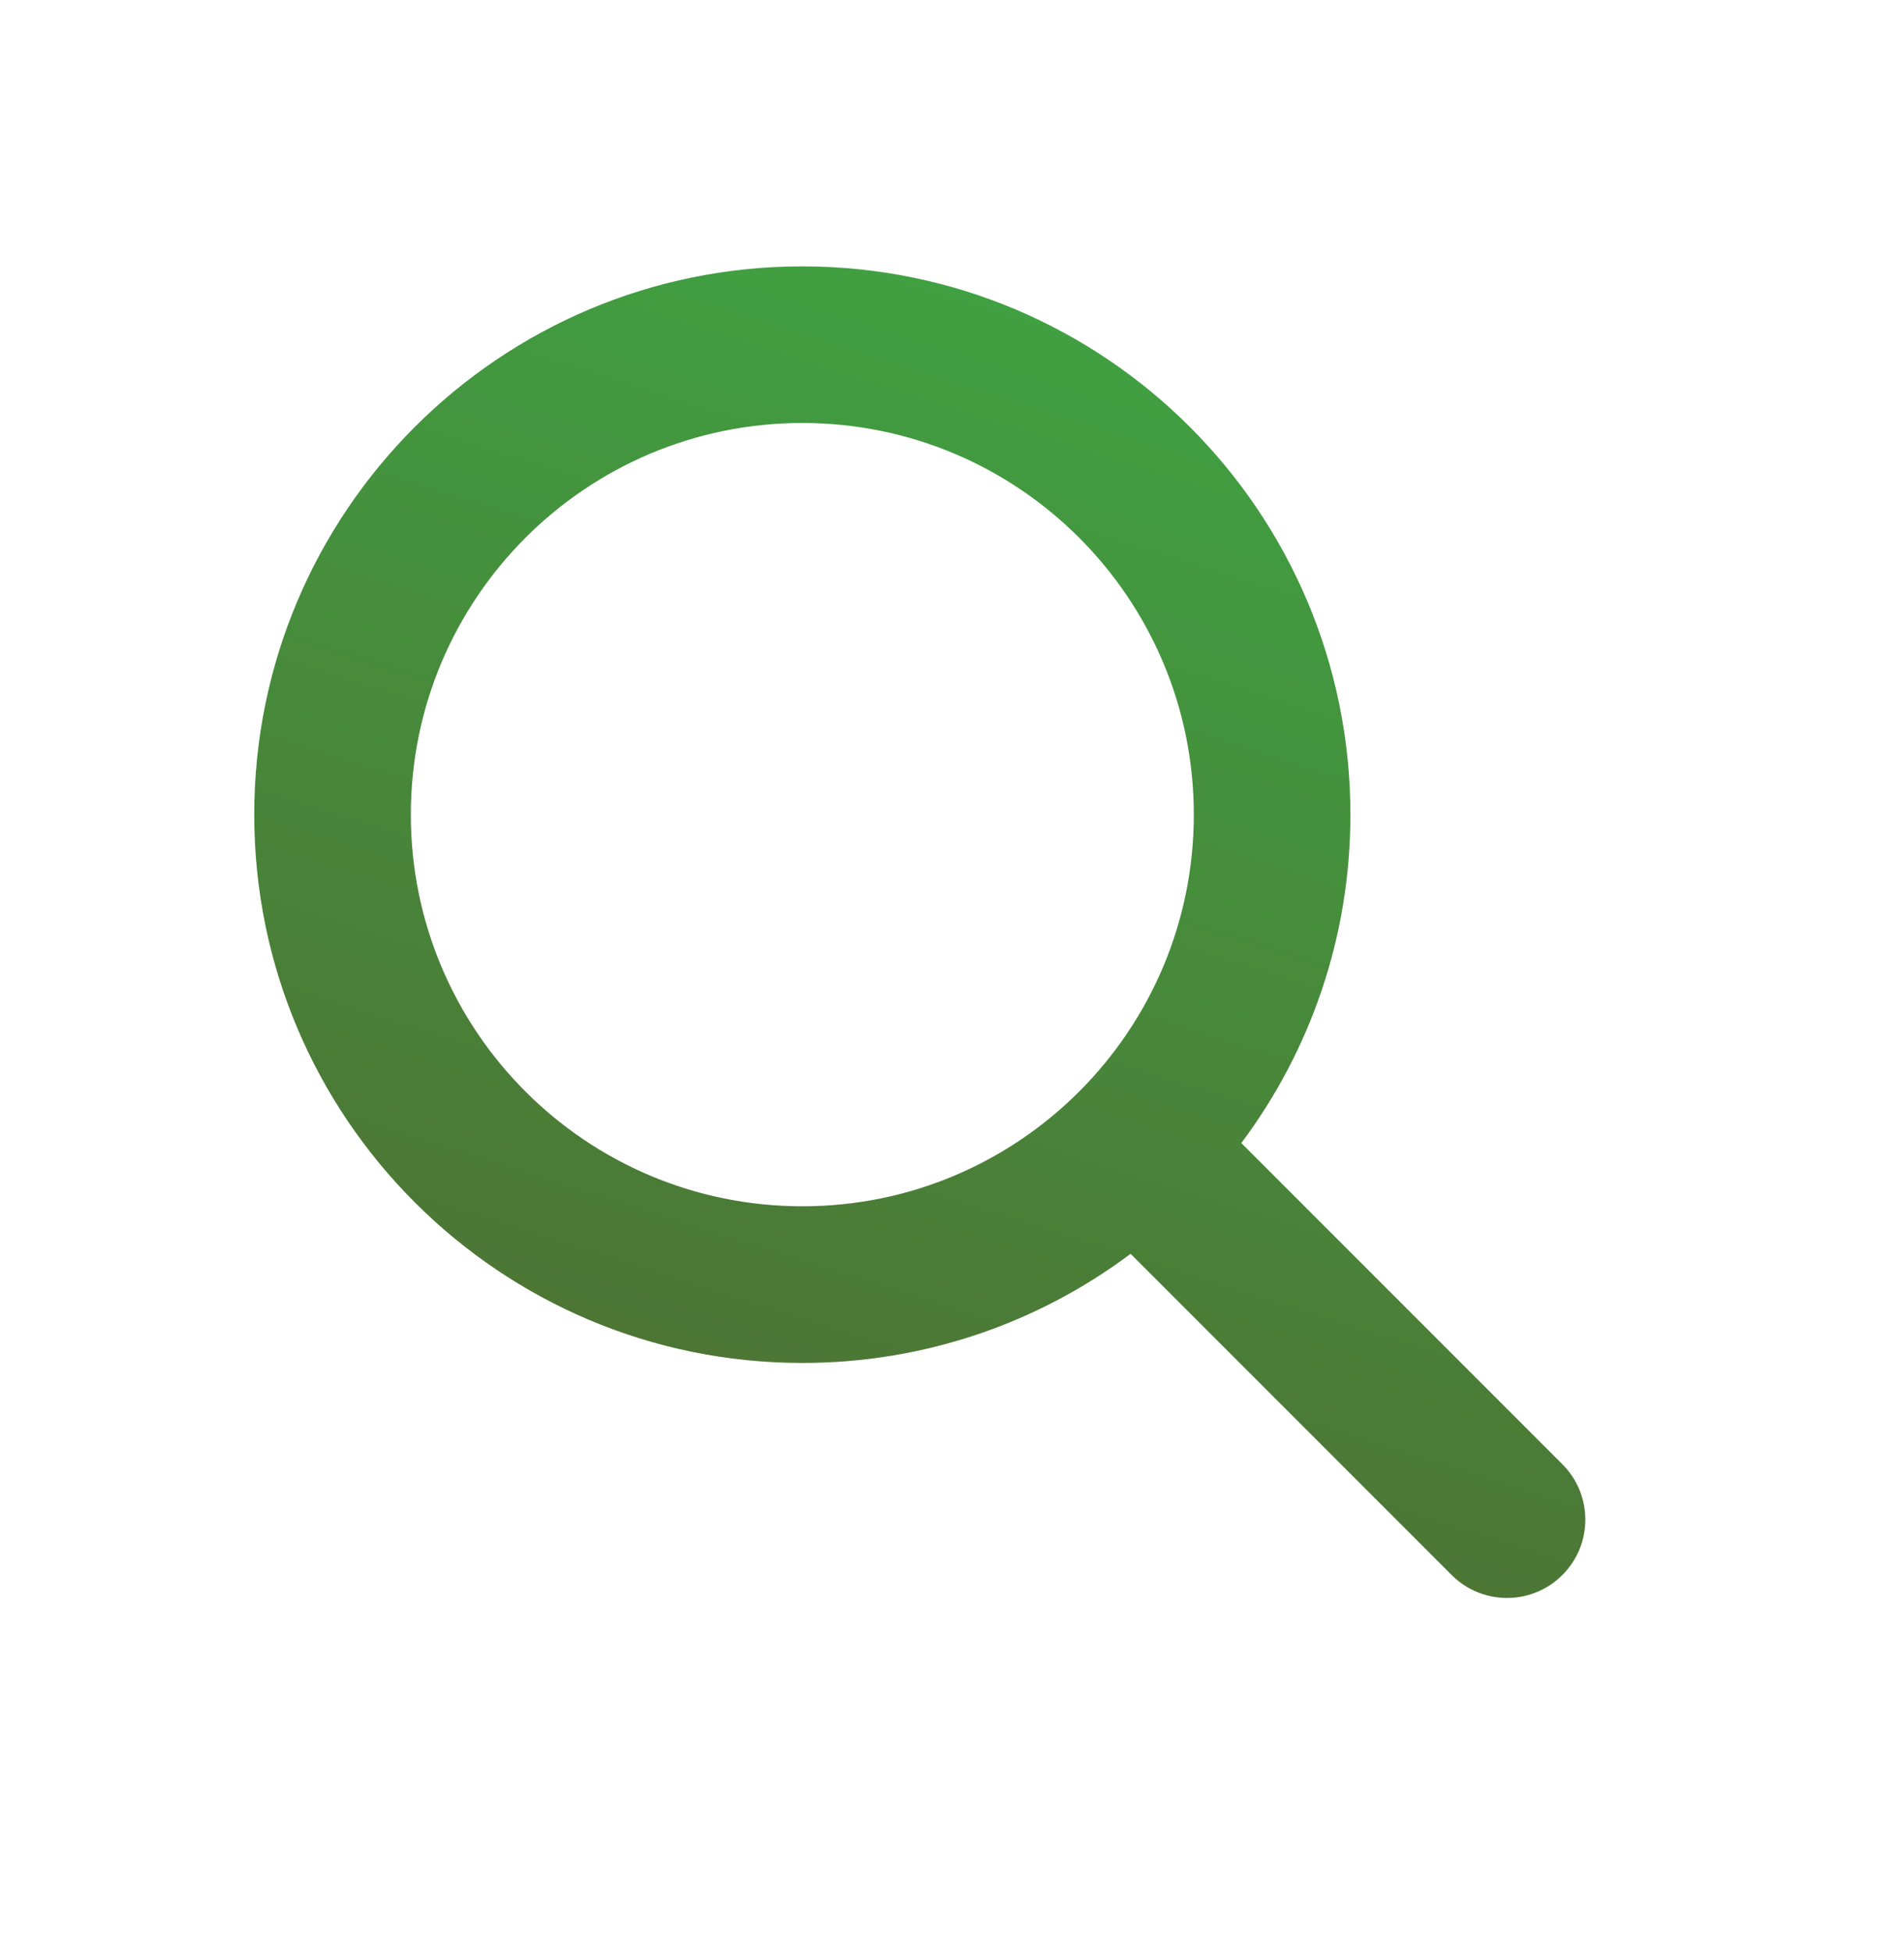 <svg width="40" height="41" viewBox="0 0 40 41" fill="none" xmlns="http://www.w3.org/2000/svg">
<path fill-rule="evenodd" clip-rule="evenodd" d="M16.856 5.594C10.497 5.594 5.341 10.749 5.341 17.108C5.341 23.467 10.497 28.622 16.856 28.622C19.442 28.622 21.829 27.77 23.752 26.33L30.497 33.075C31.139 33.718 32.181 33.718 32.823 33.075C33.466 32.433 33.466 31.392 32.823 30.749L26.078 24.004C27.517 22.081 28.37 19.694 28.37 17.108C28.37 10.749 23.215 5.594 16.856 5.594ZM8.631 17.108C8.631 12.566 12.313 8.883 16.856 8.883C21.398 8.883 25.08 12.566 25.08 17.108C25.08 21.65 21.398 25.332 16.856 25.332C12.313 25.332 8.631 21.65 8.631 17.108Z" fill="url(#paint0_linear_867_3879)"/>
<defs>
<linearGradient id="paint0_linear_867_3879" x1="-22.622" y1="-20.273" x2="-36.251" y2="22.506" gradientUnits="userSpaceOnUse">
<stop stop-color="#3AB648"/>
<stop offset="1" stop-color="#526430"/>
</linearGradient>
</defs>
</svg>
